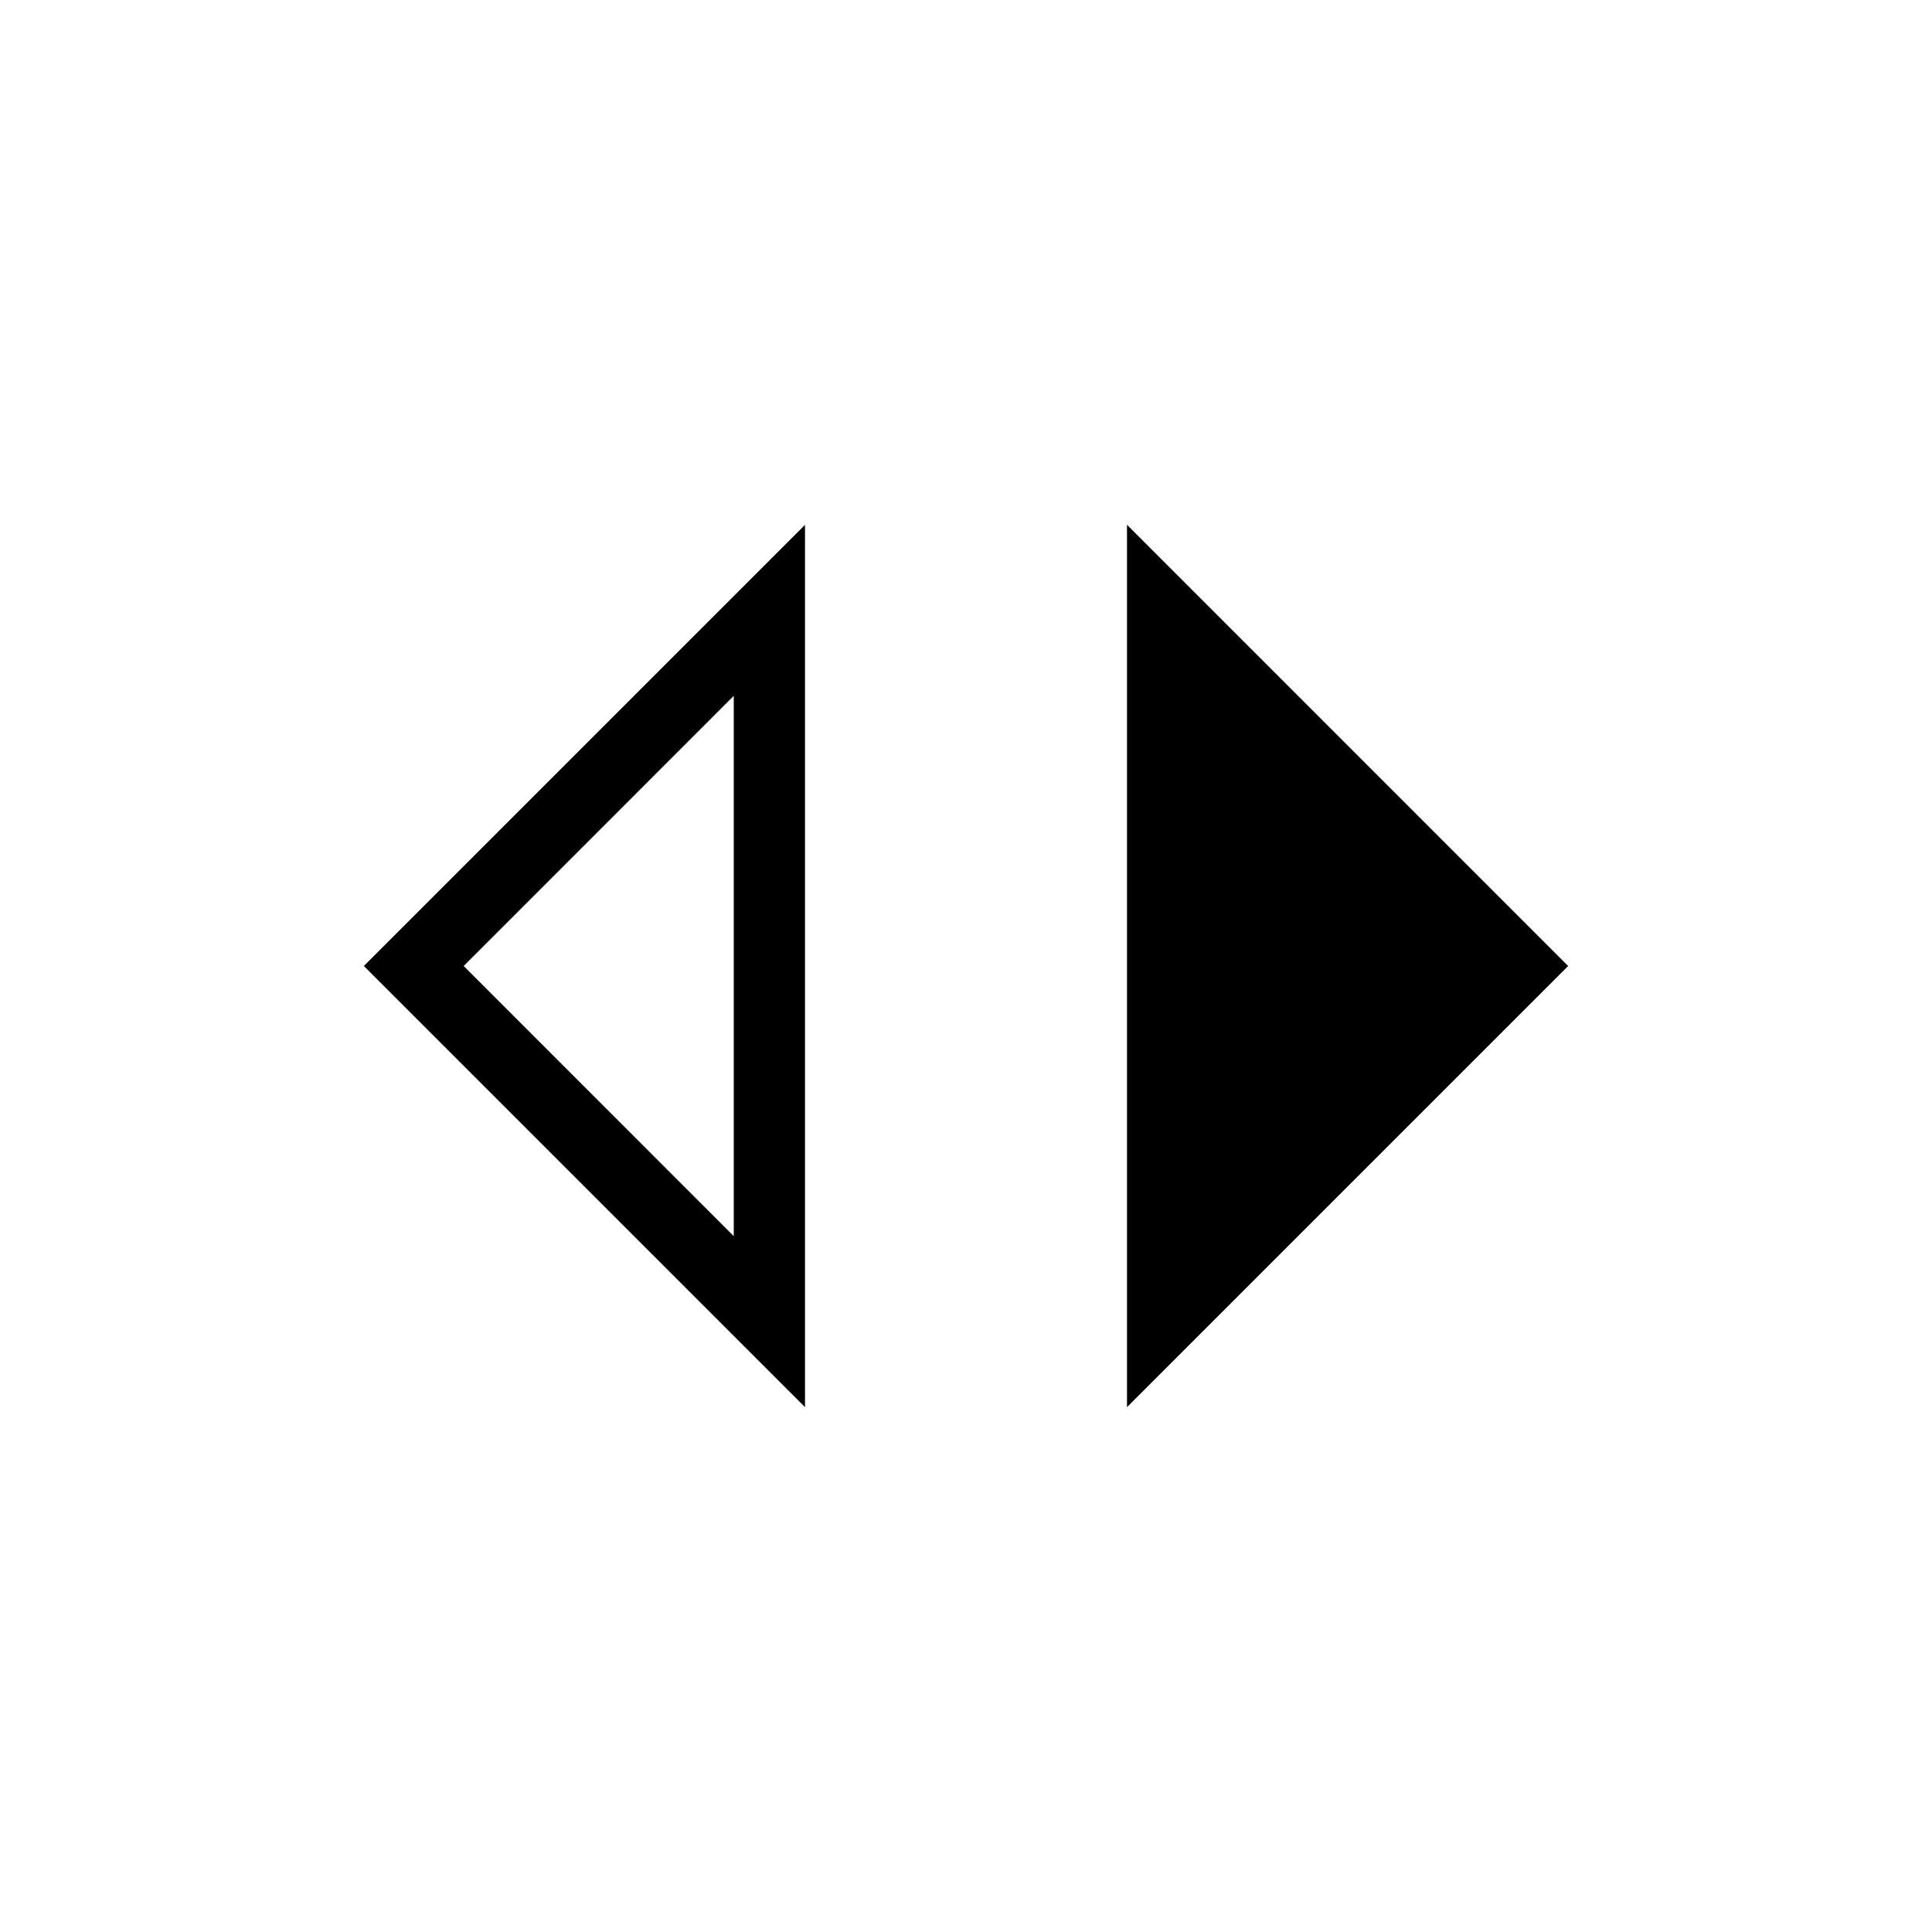 <svg xmlns="http://www.w3.org/2000/svg" width="1em" height="1em" viewBox="0 0 24 24"><path fill="currentColor" d="M10 17.48L4.52 12L10 6.52zm-.885-2.124V8.644L5.76 12zM14 17.48V6.519L19.48 12z"/></svg>